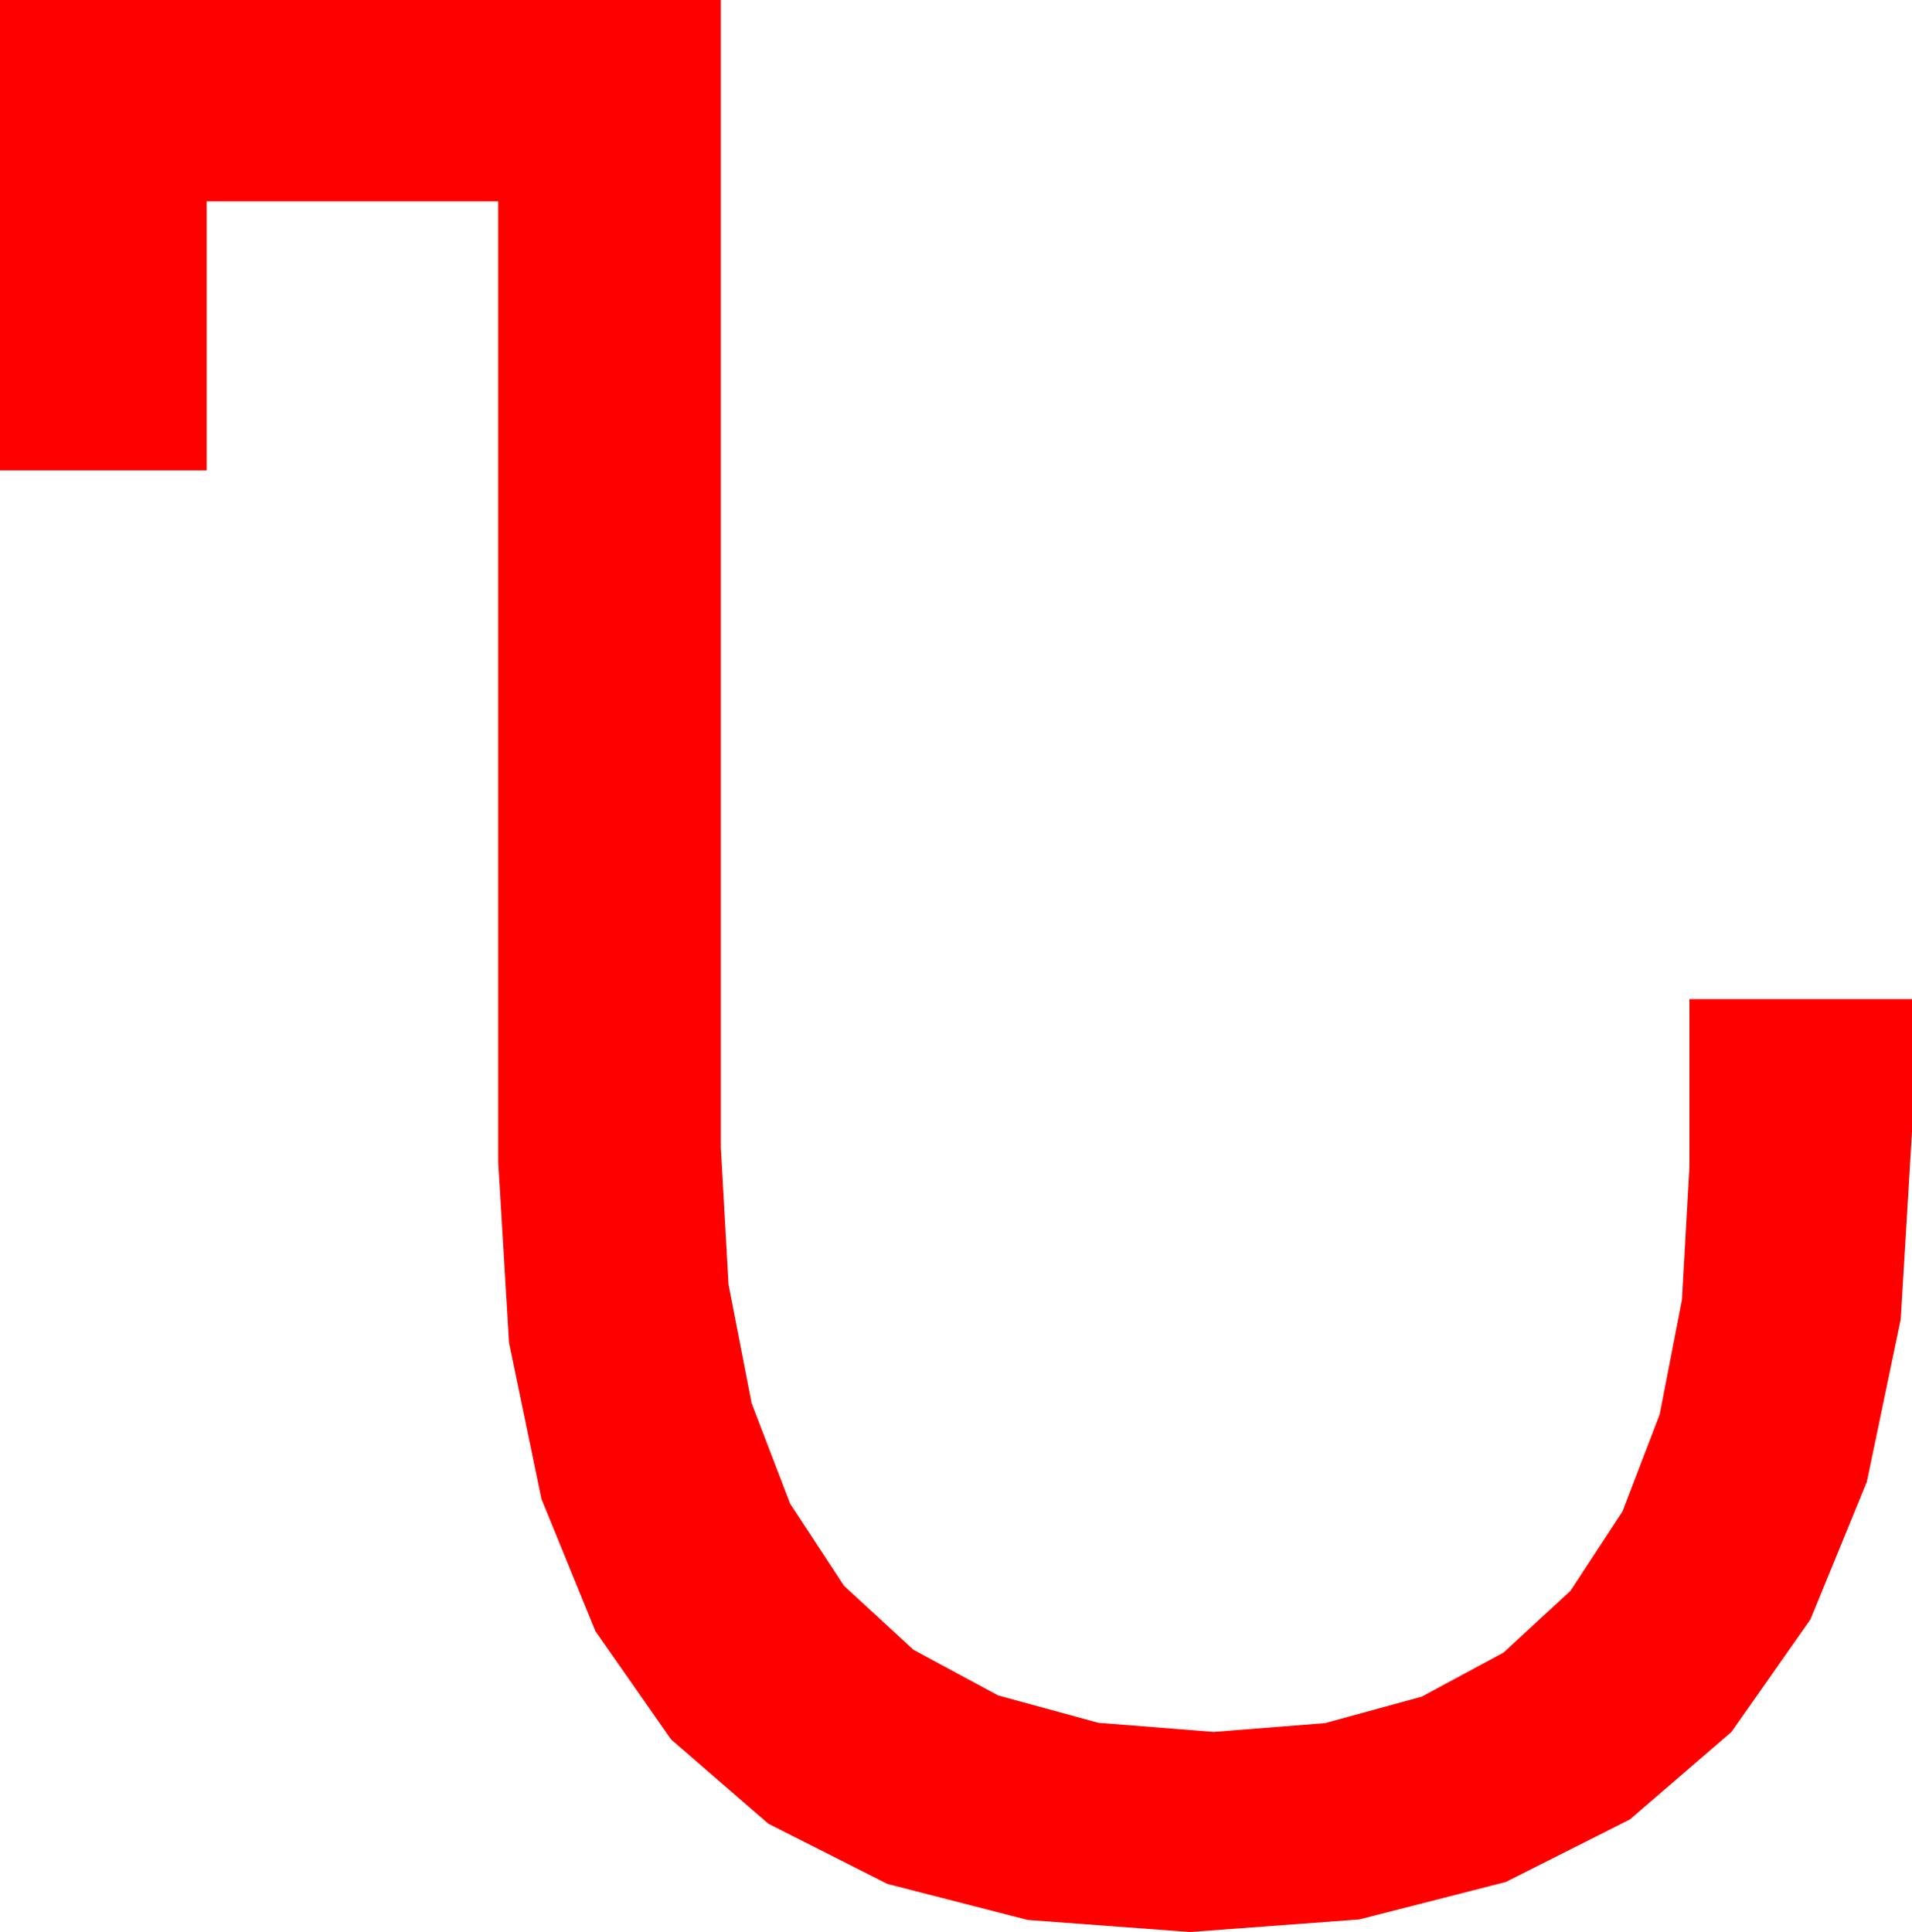 <?xml version="1.0" encoding="utf-8"?>
<!DOCTYPE svg PUBLIC "-//W3C//DTD SVG 1.1//EN" "http://www.w3.org/Graphics/SVG/1.1/DTD/svg11.dtd">
<svg width="42.275" height="42.715" xmlns="http://www.w3.org/2000/svg" xmlns:xlink="http://www.w3.org/1999/xlink" xmlns:xml="http://www.w3.org/XML/1998/namespace" version="1.1">
  <g>
    <g>
      <path style="fill:#FF0000;fill-opacity:1" d="M0,0L15.938,0 15.938,25.371 16.108,28.399 16.619,31.024 17.47,33.244 18.662,35.061 20.195,36.474 22.068,37.484 24.282,38.089 26.836,38.291 29.301,38.096 31.437,37.511 33.245,36.536 34.724,35.171 35.874,33.416 36.696,31.271 37.189,28.736 37.354,25.811 37.354,22.09 42.275,22.09 42.275,25.02 42.026,29.167 41.277,32.761 40.03,35.803 38.284,38.291 36.038,40.226 33.294,41.609 30.051,42.438 26.309,42.715 22.724,42.449 19.618,41.651 16.989,40.321 14.839,38.459 13.166,36.066 11.971,33.14 11.255,29.683 11.016,25.693 11.016,4.453 4.57,4.453 4.57,10.4 0,10.4 0,0z" />
    </g>
  </g>
</svg>